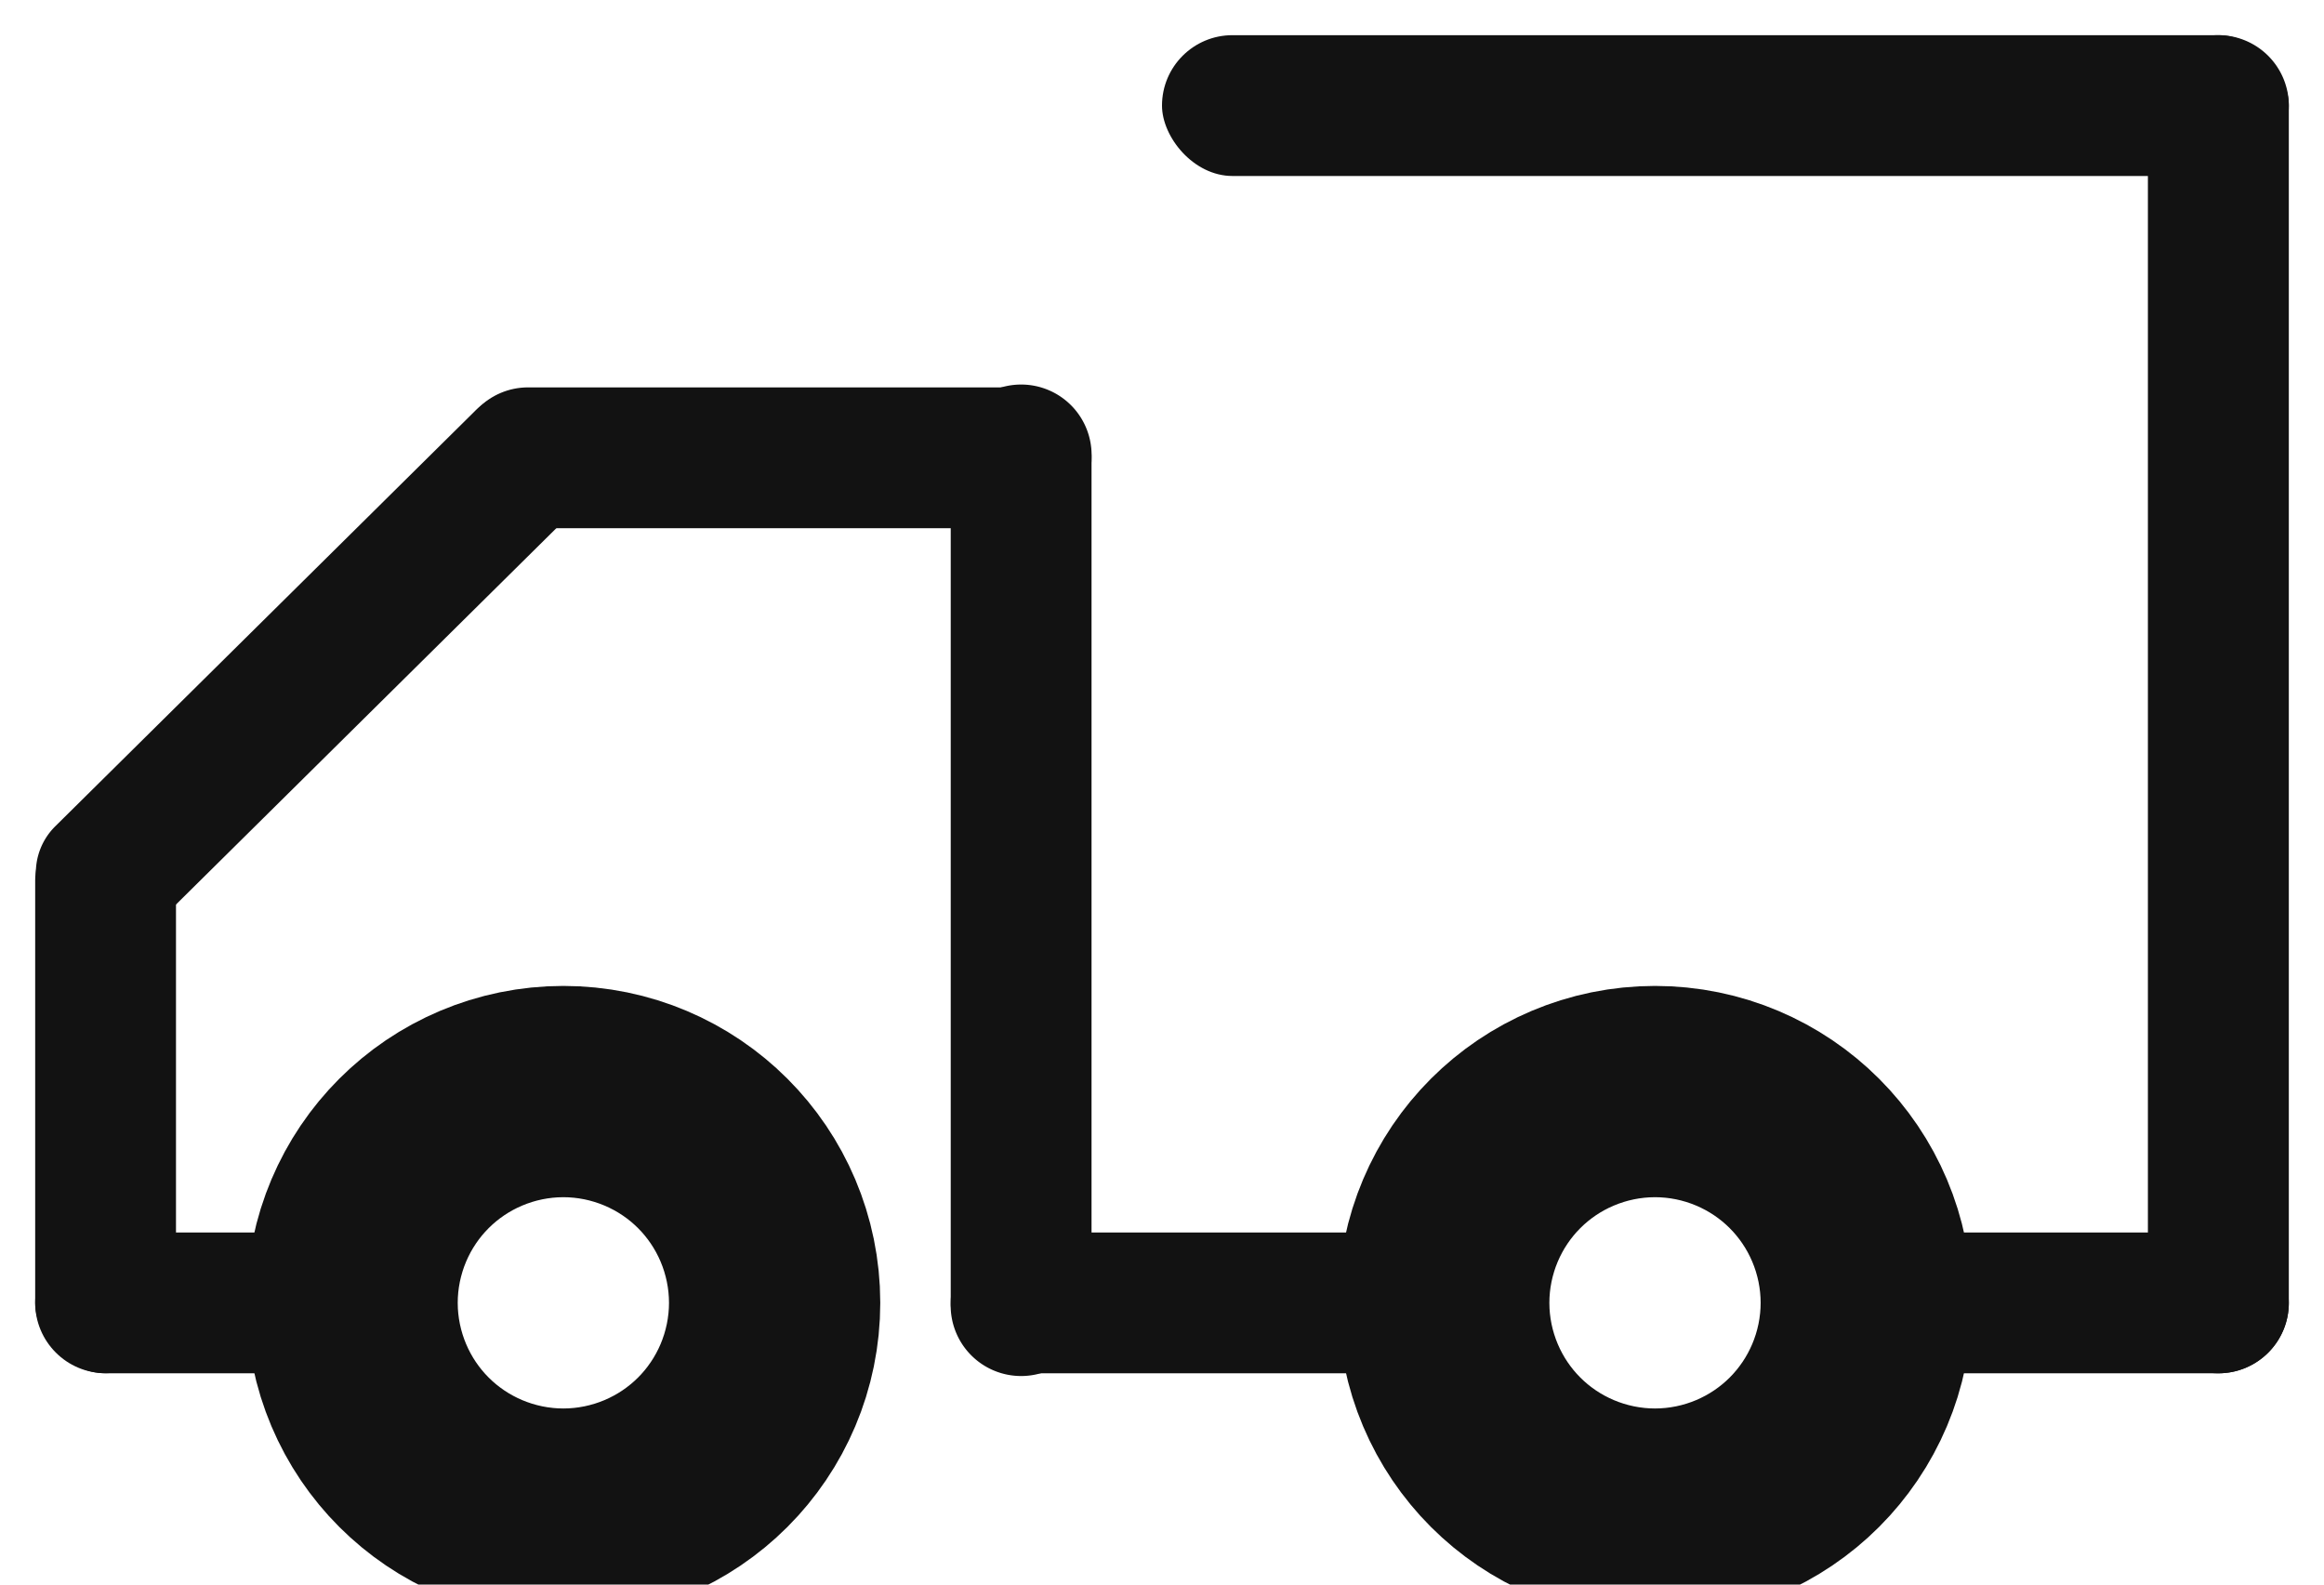 <svg xmlns="http://www.w3.org/2000/svg" width="22" height="15">
	<g transform="translate(-1 -5)" fill="none" fill-rule="evenodd"><rect fill="#121212" fill-rule="nonzero" x="12" y="5.333" width="10.667" height="1.333" rx=".667"/><rect fill="#121212" fill-rule="nonzero" x="5.333" y="8.667" width="6" height="1.333" rx=".667"/><path d="M11.333 9.333v8a.667.667 0 11-1.333 0v-8a.667.667 0 111.333 0zM22.667 6v11.333a.667.667 0 01-1.334 0V6a.667.667 0 111.334 0z" fill="#121212" fill-rule="nonzero"/><rect fill="#121212" fill-rule="nonzero" transform="rotate(90 2 15.333)" x="-.667" y="14.667" width="5.333" height="1.333" rx=".667"/><path d="M6.5 9.769l-3.97 3.928a.719.719 0 01-.978.031.618.618 0 01-.029-.906l3.97-3.928a.719.719 0 01.978-.032.618.618 0 01.03.907z" fill="#121212" fill-rule="nonzero"/><rect fill="#121212" fill-rule="nonzero" x="10" y="16.667" width="5" height="1.333" rx=".667"/><rect fill="#121212" fill-rule="nonzero" x="18" y="16.667" width="4.667" height="1.333" rx=".667"/><rect fill="#121212" fill-rule="nonzero" x="1.333" y="16.667" width="3.333" height="1.333" rx=".667"/><circle stroke="#121212" stroke-width="4" cx="6.333" cy="17.333" r="1"/><circle stroke="#121212" stroke-width="4" cx="16.667" cy="17.333" r="1"/></g></svg>
